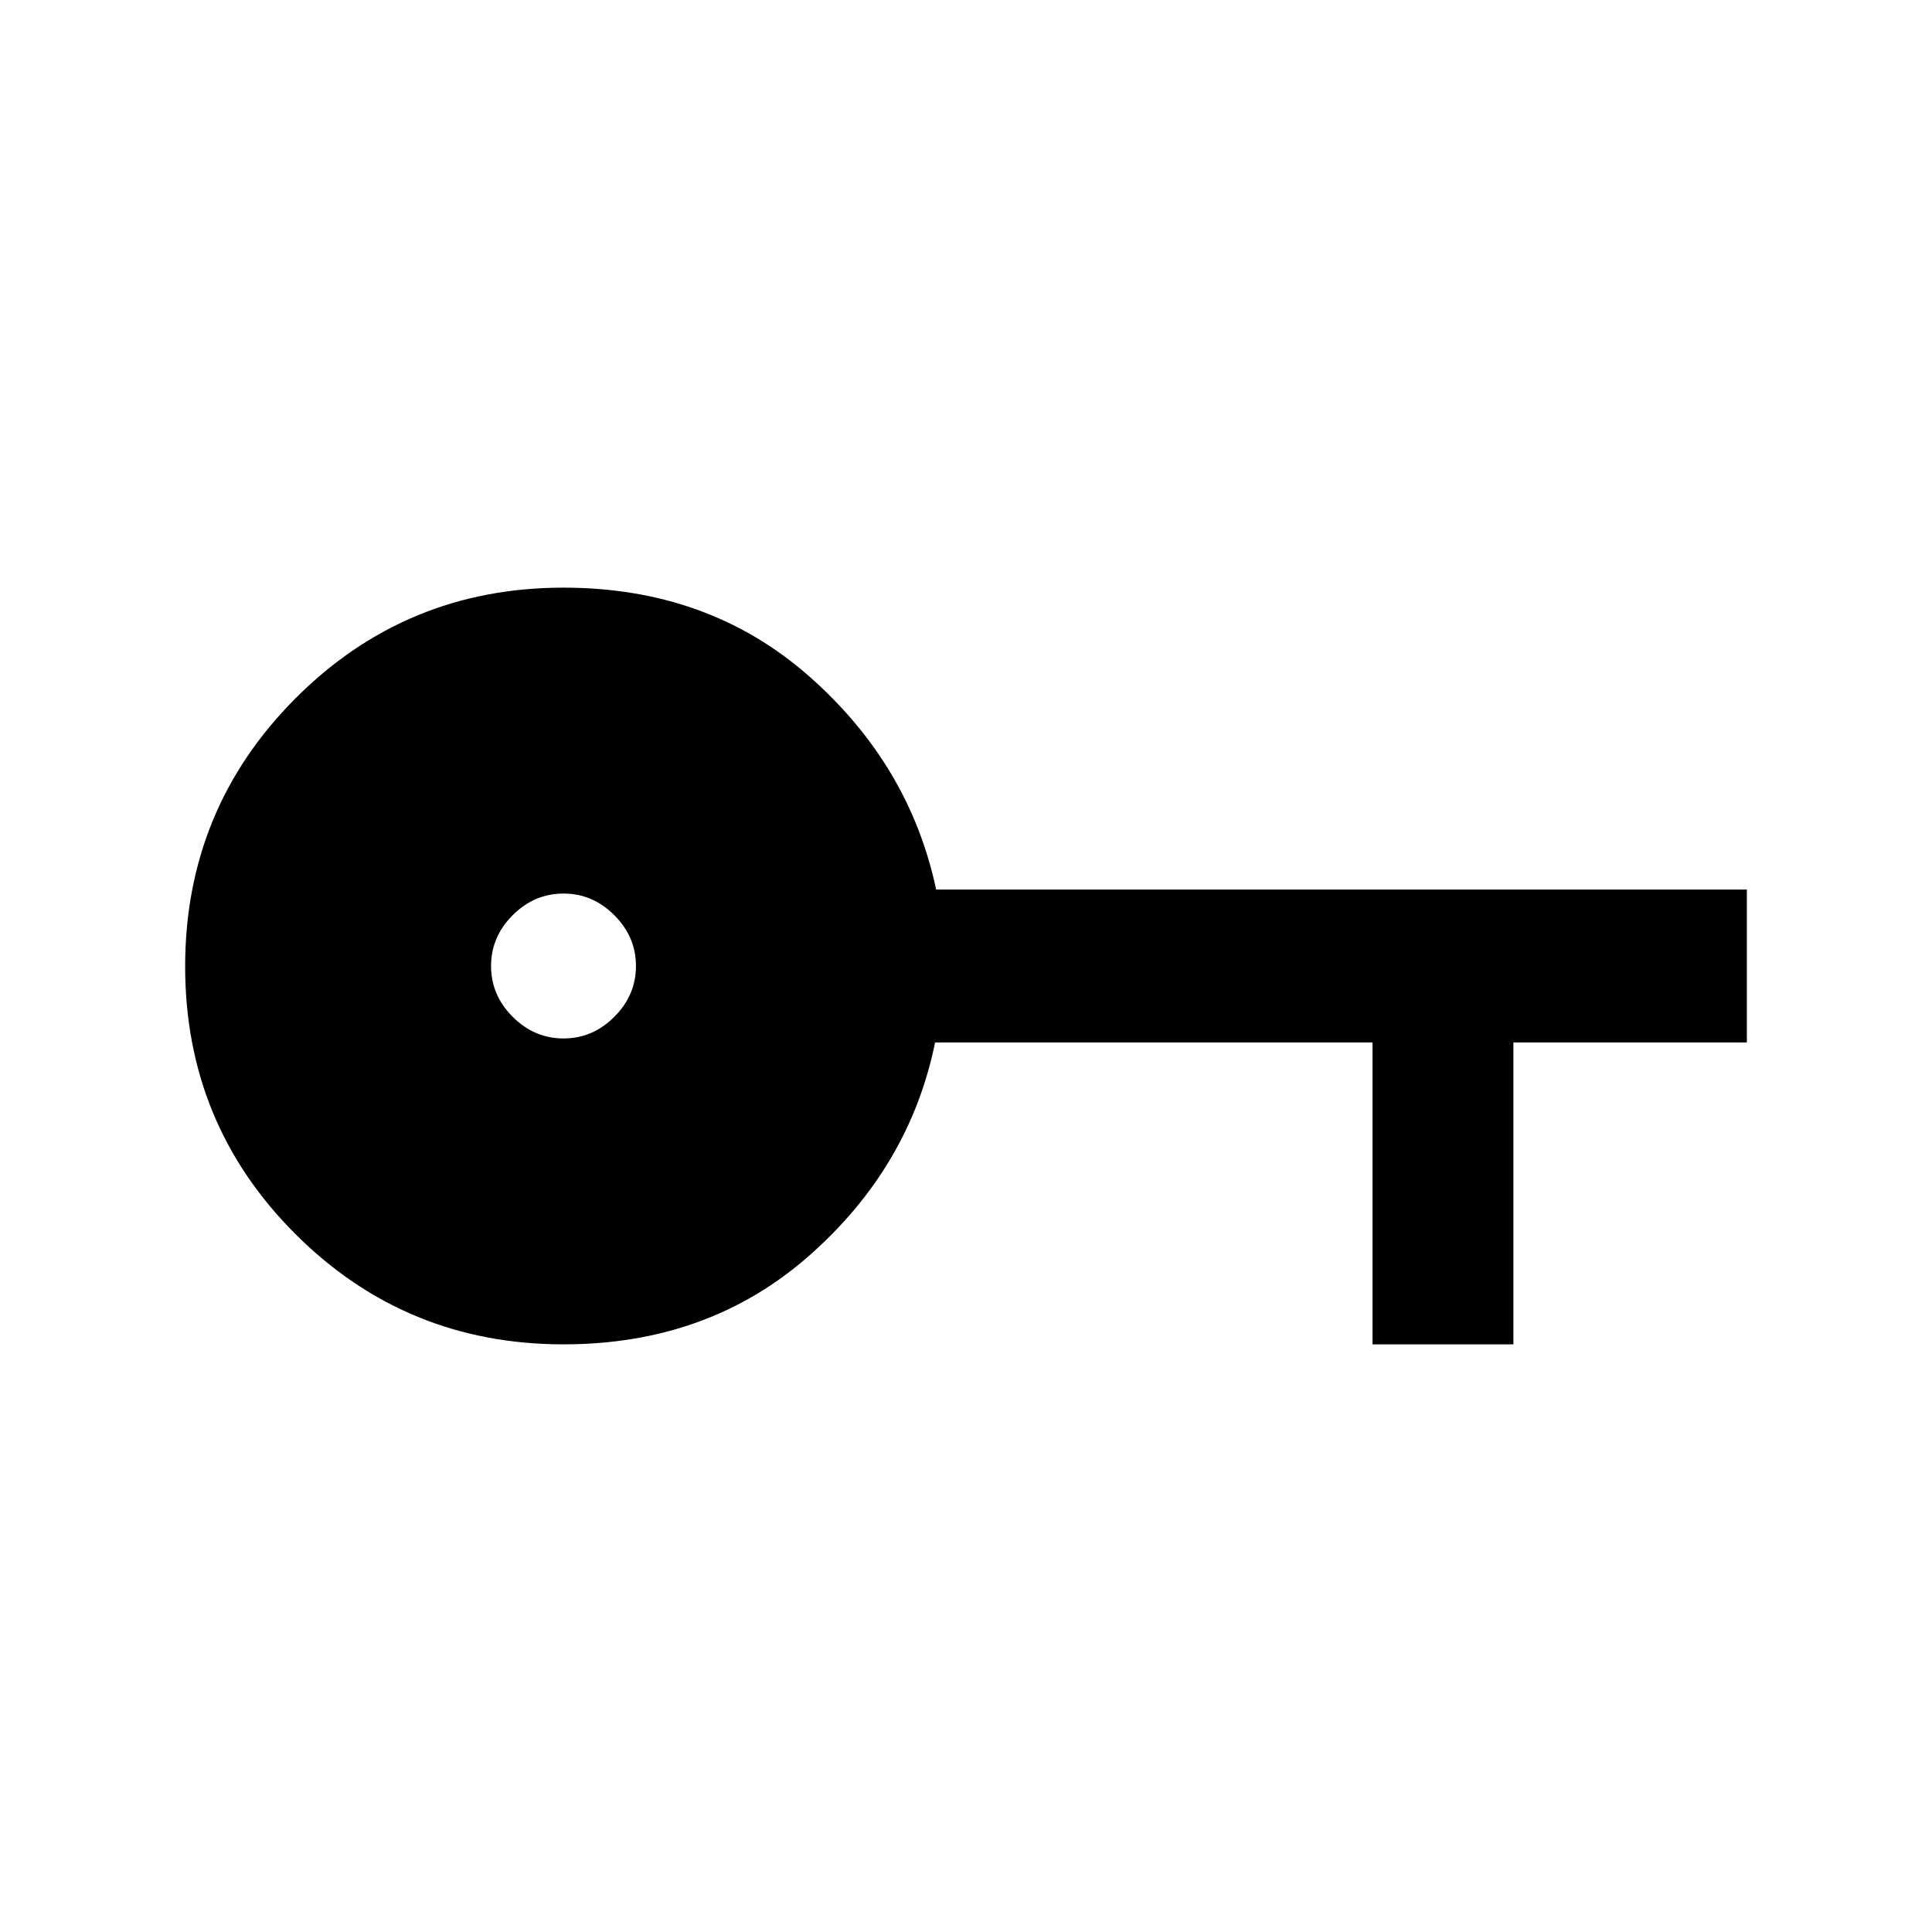 <svg xmlns="http://www.w3.org/2000/svg" height="48" viewBox="0 -960 960 960" width="48"><path d="M280-292q-78.33 0-133.17-54.76Q92-401.53 92-479.76 92-558 146.83-613q54.84-55 133.17-55 72 0 122 44t63.16 106H868v76H752v150h-70v-150H464.64Q452-380 402-336t-122 44Zm0-152q14.5 0 25.25-10.75T316-480q0-14.5-10.75-25.25T280-516q-14.5 0-25.25 10.75T244-480q0 14.5 10.75 25.25T280-444Z"/></svg>